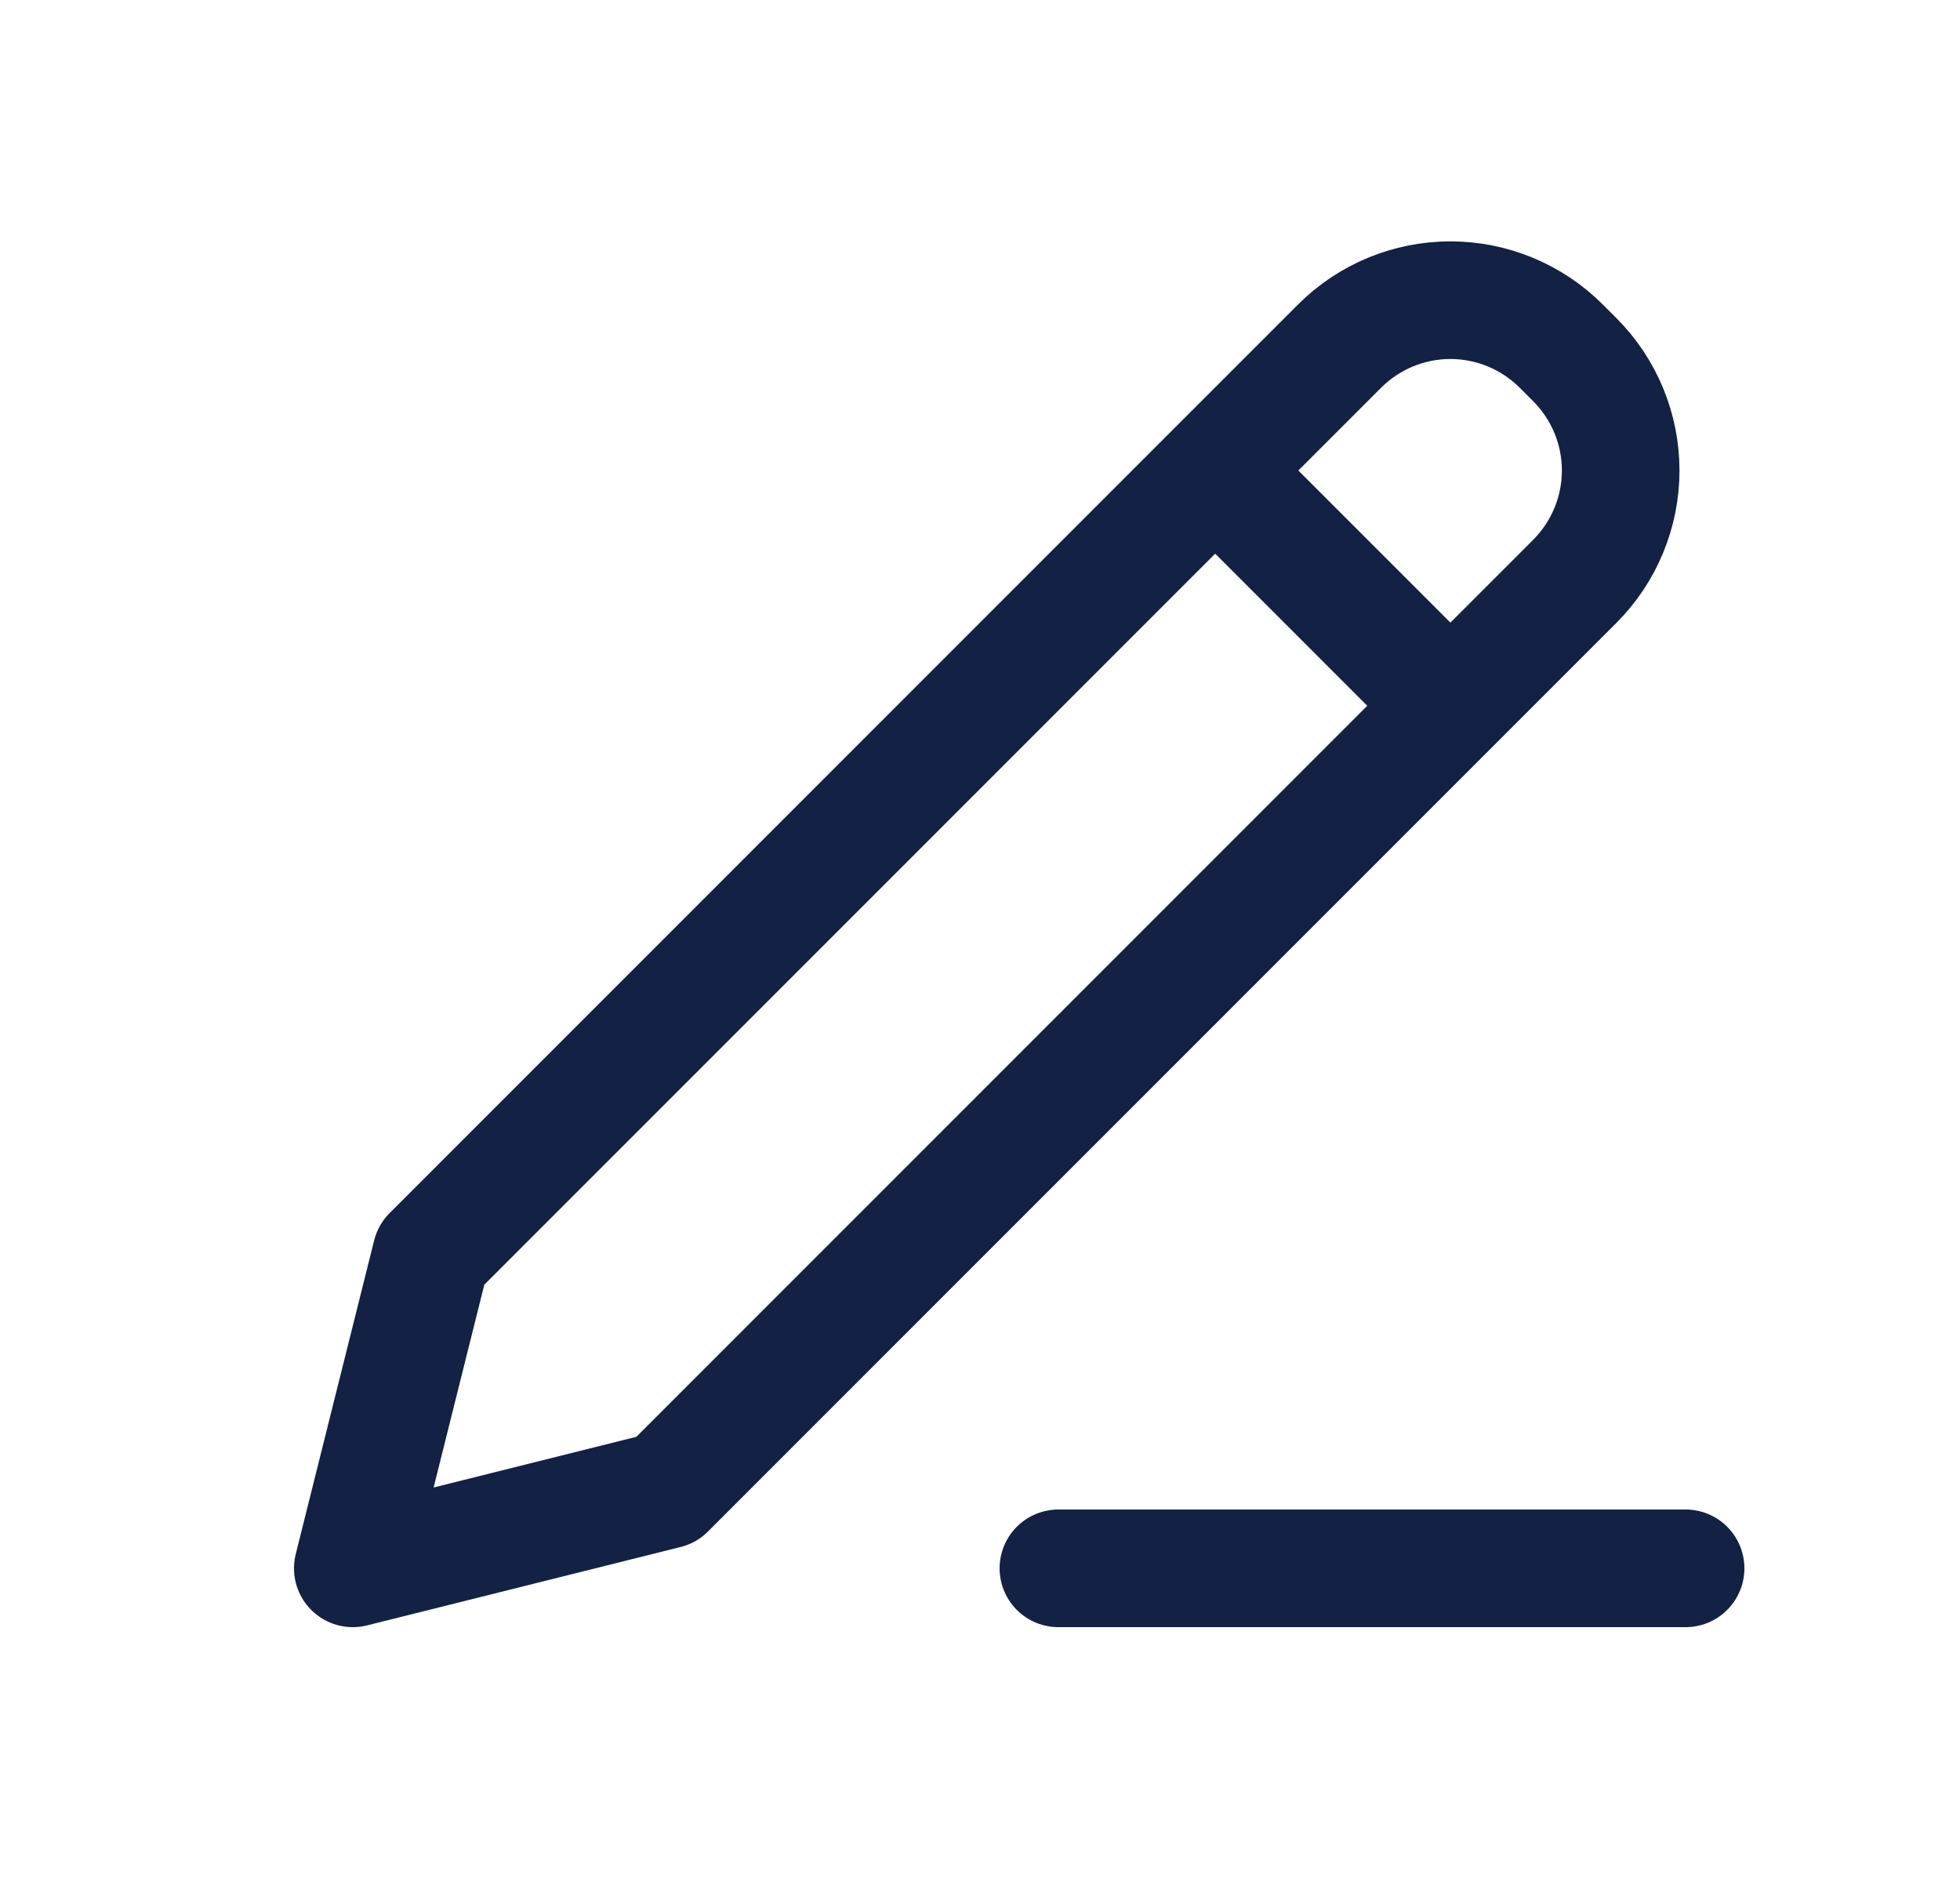 <svg width="25" height="24" viewBox="0 0 25 24" fill="none" xmlns="http://www.w3.org/2000/svg">
<path d="M15.5 6L18.5 9M13.5 20H21.5M5.5 16L4.5 20L8.5 19L20.086 7.414C20.461 7.039 20.672 6.53 20.672 6C20.672 5.47 20.461 4.961 20.086 4.586L19.914 4.414C19.539 4.039 19.03 3.828 18.5 3.828C17.97 3.828 17.461 4.039 17.086 4.414L5.5 16Z" stroke="#122144" stroke-width="1.5" stroke-linecap="round" stroke-linejoin="round"/>
</svg>
